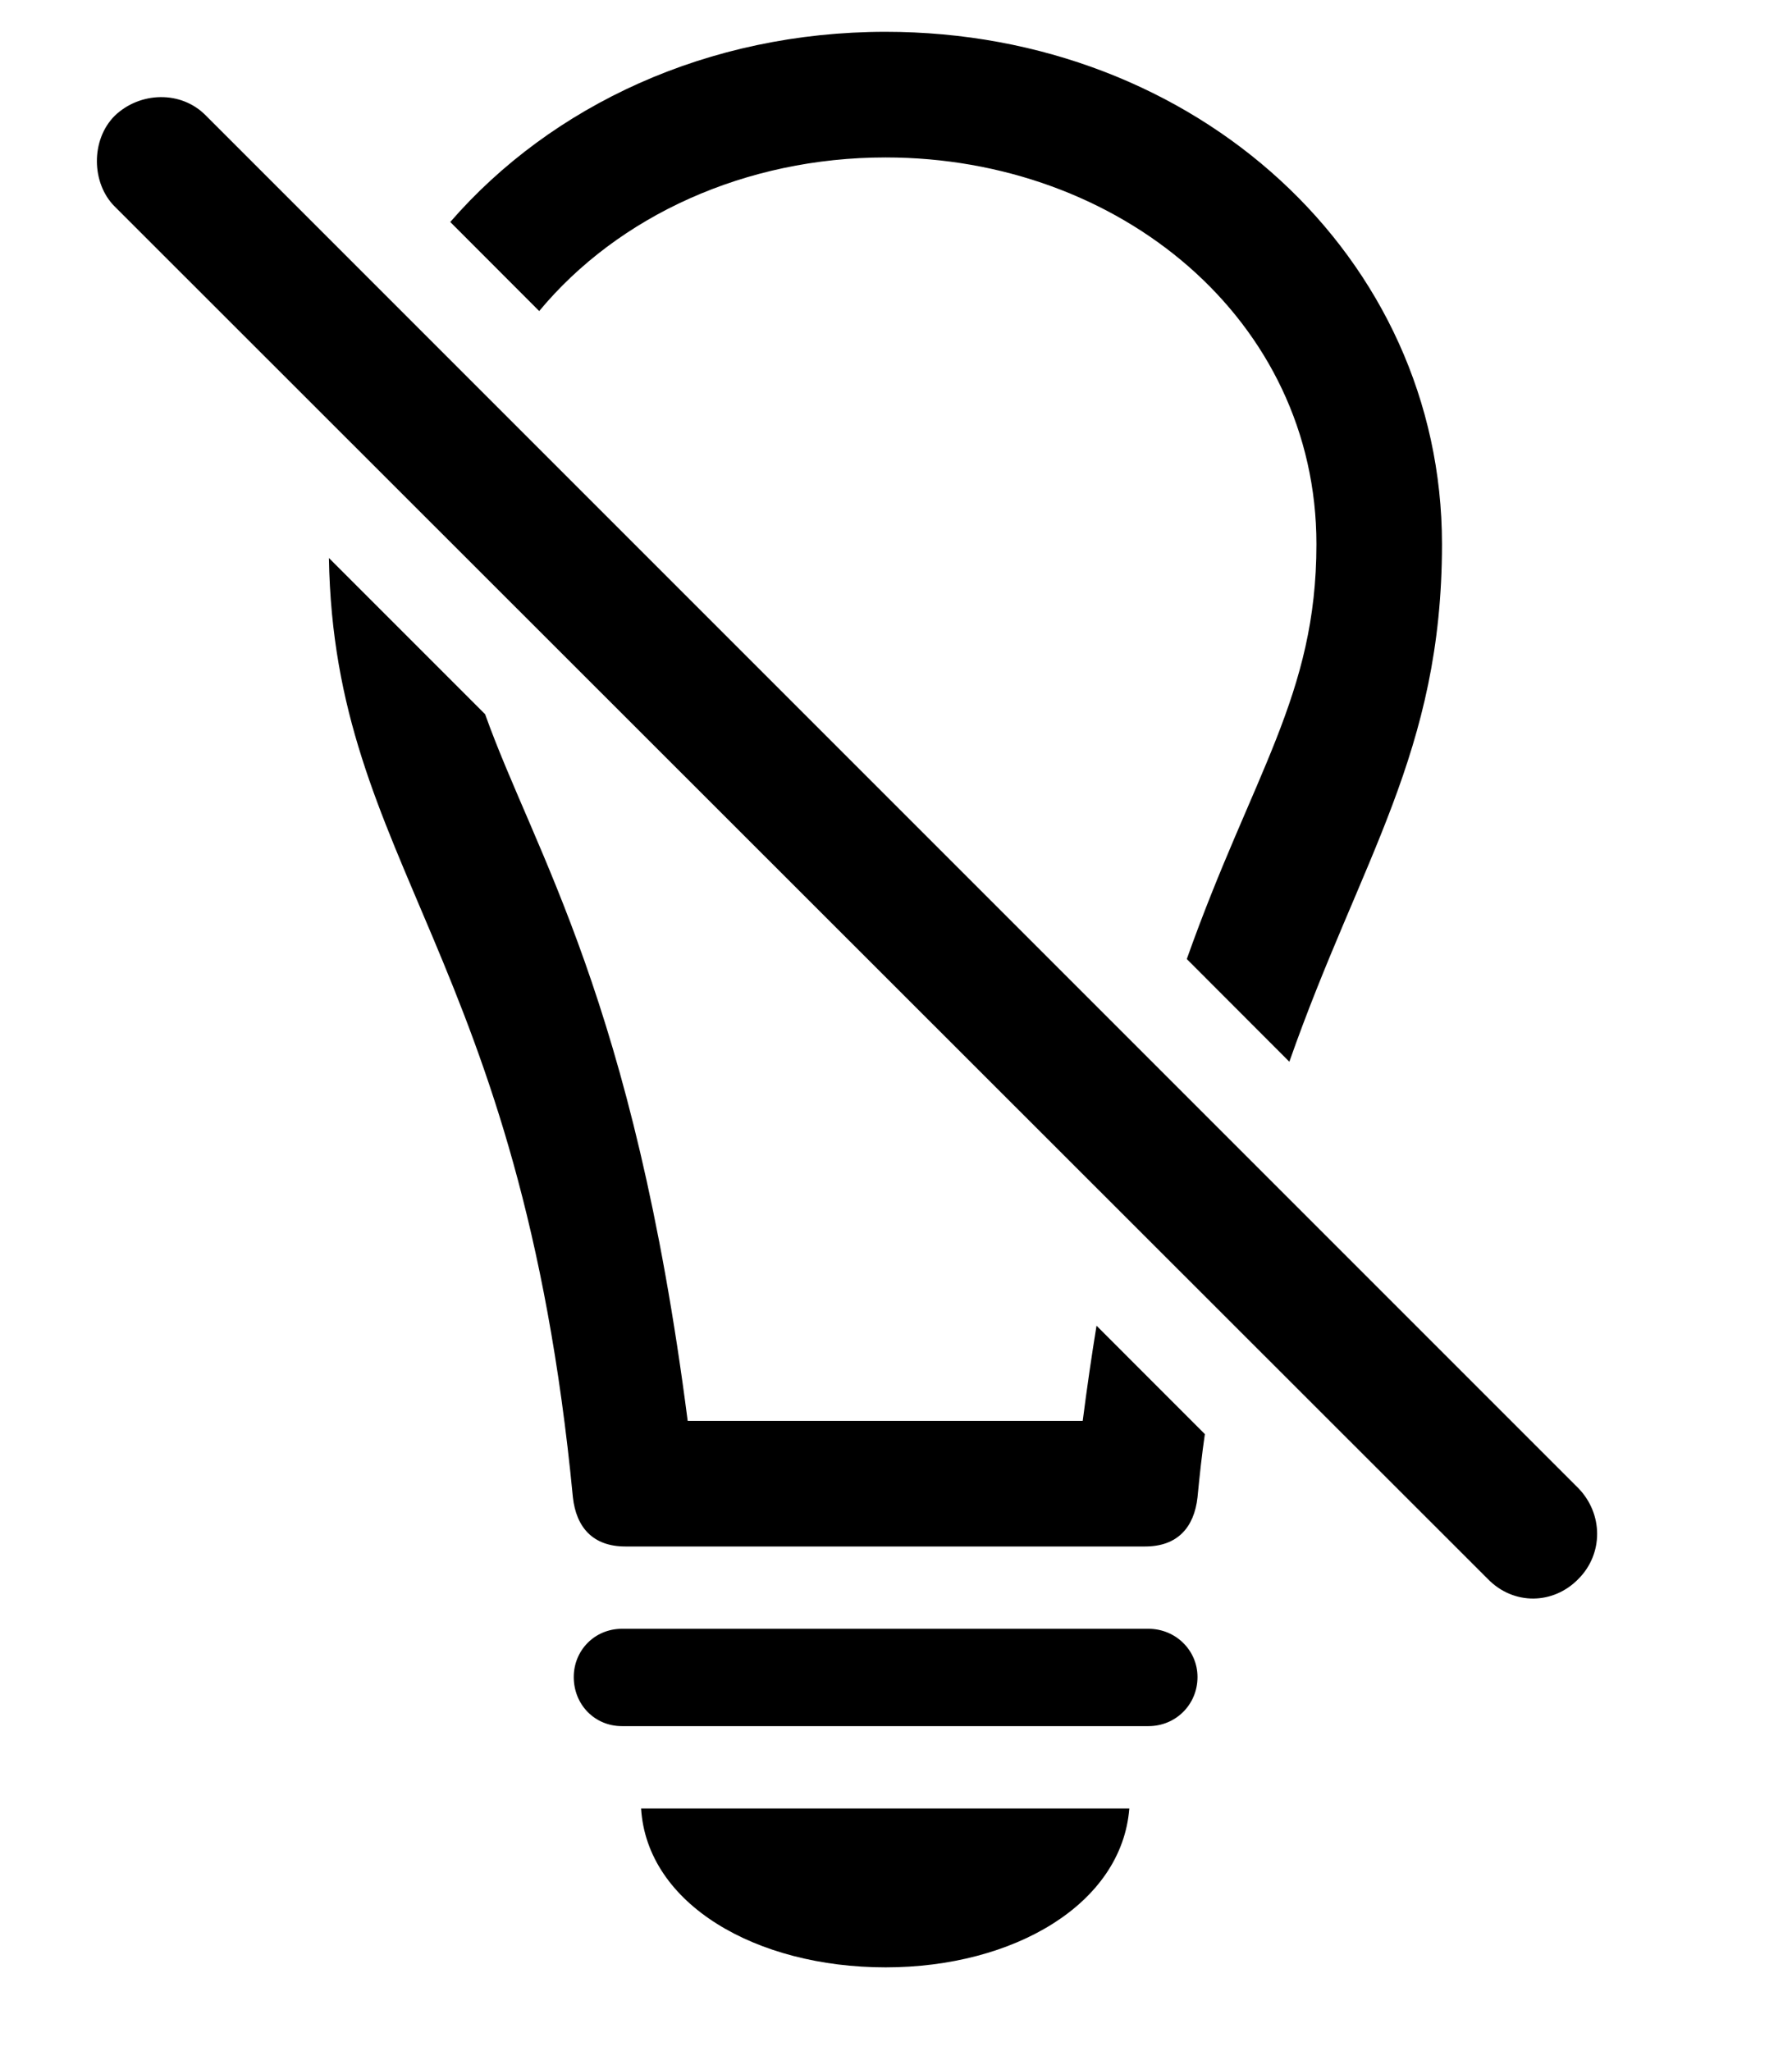 <svg version="1.1" xmlns="http://www.w3.org/2000/svg" xmlns:xlink="http://www.w3.org/1999/xlink" viewBox="0 0 29.459 33.709">
 <g>
  
  <path d="M14.559 32.338C12.426 32.338 10.635 31.299 10.539 29.726L18.565 29.726C18.442 31.299 16.664 32.338 14.559 32.338ZM19.686 27.566C19.686 28.017 19.33 28.373 18.879 28.373L10.225 28.373C9.774 28.373 9.432 28.017 9.432 27.566C9.432 27.129 9.774 26.773 10.225 26.773L18.879 26.773C19.33 26.773 19.686 27.129 19.686 27.566ZM7.975 11.74C8.792 14.029 10.412 16.421 11.305 23.355L17.799 23.355C17.87 22.804 17.946 22.281 18.026 21.791L19.807 23.573C19.76 23.894 19.721 24.247 19.686 24.613C19.631 25.105 19.358 25.42 18.825 25.42L10.28 25.42C9.746 25.42 9.473 25.105 9.418 24.613C8.556 15.632 5.493 14.236 5.407 9.172ZM23.705 8.945C23.705 12.369 22.368 14.113 21.196 17.452L19.51 15.764C20.591 12.717 21.641 11.432 21.641 8.945C21.641 5.254 18.401 2.588 14.559 2.588C12.256 2.588 10.165 3.546 8.864 5.113L7.402 3.649C9.067 1.731 11.639 0.523 14.559 0.523C19.672 0.523 23.705 4.228 23.705 8.945Z" style="fill:hsl(0 0 0/0.85)"></path>
  <path d="M24.457 25.953C24.881 26.39 25.537 26.377 25.948 25.953C26.358 25.543 26.358 24.887 25.948 24.463L3.389 1.904C2.979 1.48 2.295 1.508 1.885 1.904C1.489 2.301 1.502 3.012 1.885 3.394Z" style="fill:hsl(0 0 0/0.85)"></path>
 </g>
</svg>